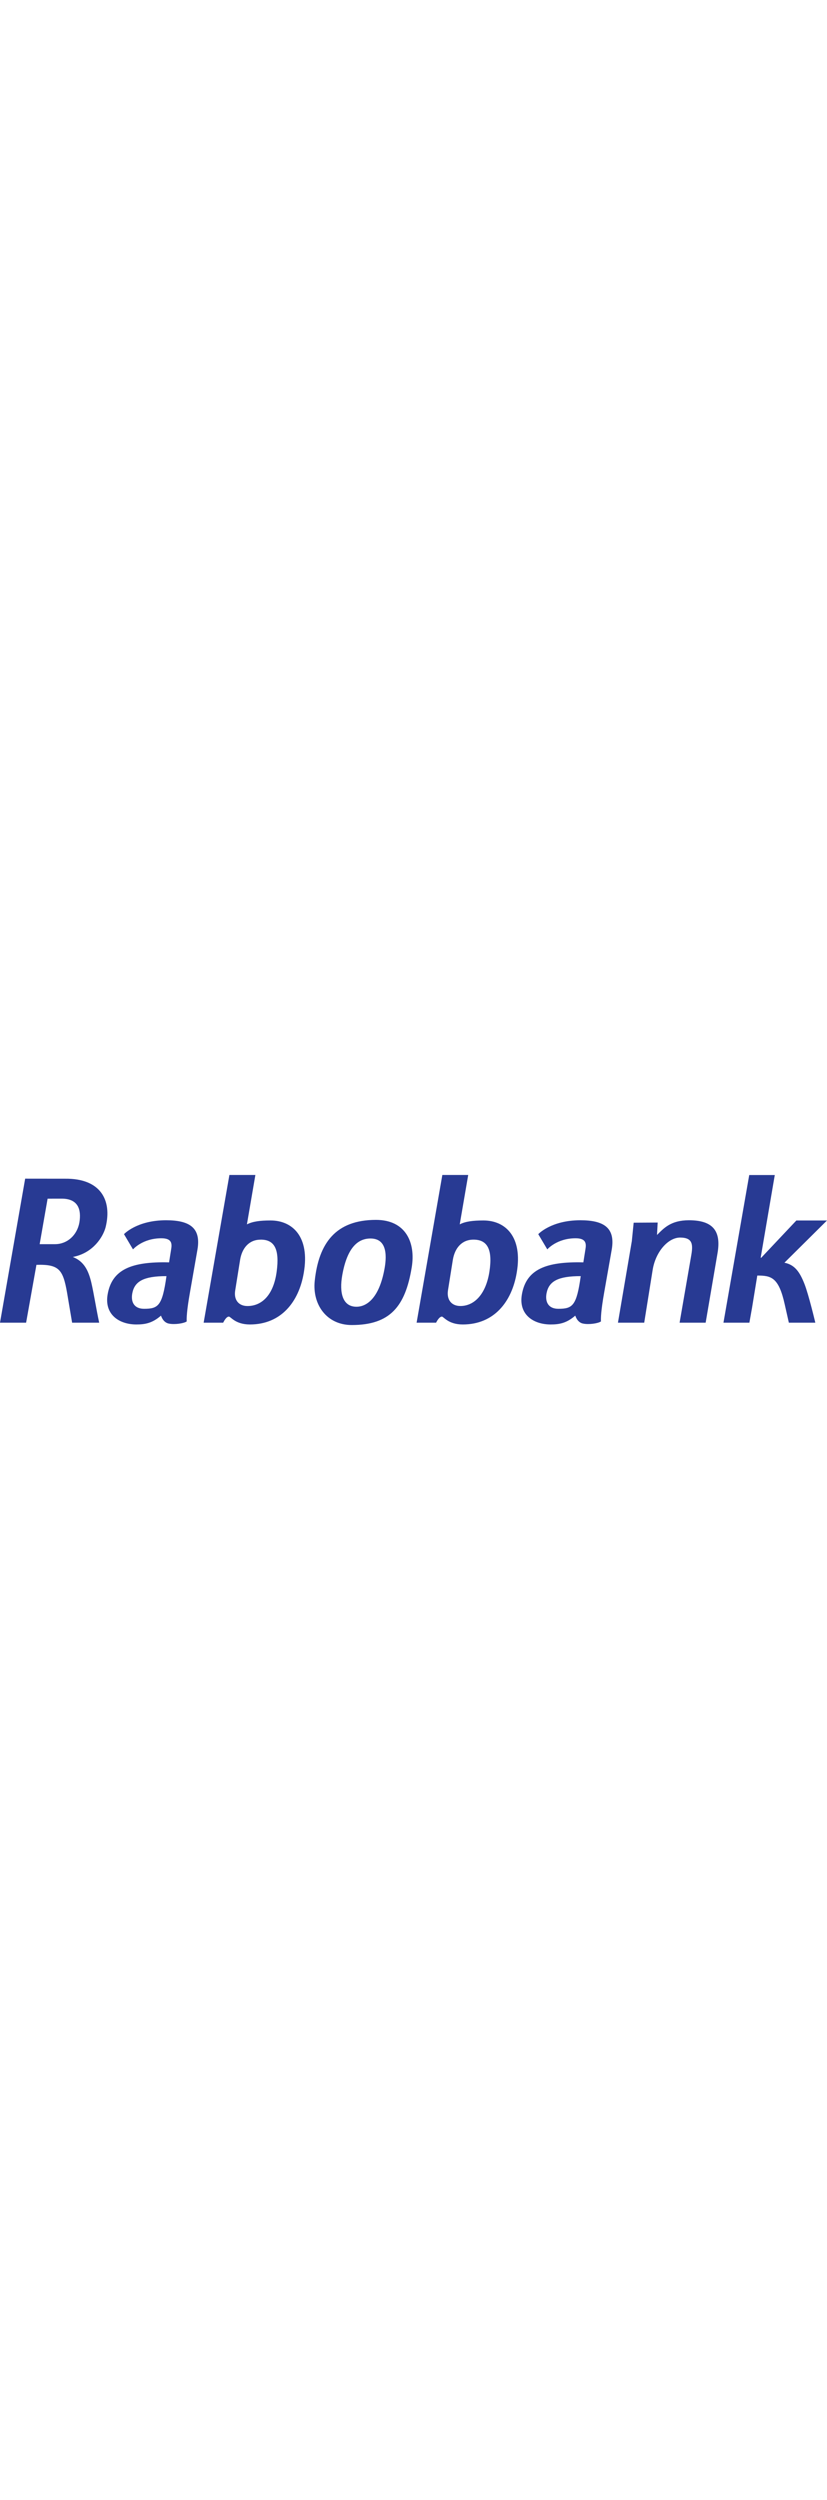 <svg xmlns="http://www.w3.org/2000/svg" width="150" height="453" viewBox="0 0 54.104 9.809"><path d="M32.017 6.329c-.23 1.467-.988 2.236-1.898 2.236-.576 0-.908-.404-.81-1.031l.318-1.992c.124-.738.564-1.315 1.353-1.315.873 0 1.271.593 1.037 2.102m-3.116 2.925c.123 0 .418.518 1.376.518 2.041 0 3.208-1.477 3.528-3.381.404-2.349-.738-3.417-2.177-3.417-.677 0-1.182.061-1.551.256L30.632 0h-1.693l-1.684 9.655h1.276s.186-.398.382-.398h-.012v-.003zm18.037-4.118c.259-1.463-.283-2.176-1.868-2.176-1.18 0-1.646.521-2.087.963l.043-.813-1.57.01-.121 1.205-.908 5.331h1.719l.554-3.461c.196-1.192 1.021-2.103 1.794-2.103.861 0 .851.492.715 1.242l-.749 4.322h1.705l.773-4.52zm7.166-2.161H52.1l-2.302 2.44-.033-.007.923-5.403h-1.672l-1.686 9.65h1.696l.173-.967.345-2.113c.896 0 1.4.098 1.793 1.879l.271 1.201h1.732s-.431-1.826-.713-2.539c-.297-.75-.618-1.246-1.308-1.381l2.785-2.76zM4.852 5.341c1.24-.271 1.885-1.274 2.058-1.926C7.352 1.621 6.555.22 4.267.245L1.646.242 0 9.655h1.708l.676-3.781c1.575-.043 1.768.34 2.063 2.176l.271 1.605h1.771c-.209-.973-.343-1.889-.515-2.625-.186-.776-.472-1.381-1.209-1.669l.087-.02zM5.195 3.1c-.147.836-.795 1.423-1.593 1.423H2.595l.52-2.973.916-.002c1.087 0 1.299.715 1.164 1.552m7.723 1.778c.245-1.427-.517-1.918-2.053-1.918-1.918 0-2.753.91-2.753.91l.589.995s.62-.727 1.857-.727c.689 0 .704.352.638.727l-.135.848c-2.471-.061-3.736.469-4.019 2.09-.231 1.328.765 1.969 1.882 1.969.577 0 1.044-.088 1.608-.578.111.318.309.488.529.523.356.074.971-.01 1.155-.145-.014-.197 0-.699.209-1.879l.493-2.815zm-2.027 1.734c-.274 1.941-.532 2.135-1.468 2.135-.64 0-.876-.438-.768-1.012.149-.783.74-1.123 2.236-1.123m29.13-1.734c.246-1.427-.517-1.918-2.054-1.918-1.917 0-2.753.91-2.753.91l.591.995s.619-.727 1.854-.727c.691 0 .705.352.64.727l-.135.848c-2.472-.061-3.736.469-4.02 2.09-.234 1.328.762 1.969 1.88 1.969.577 0 1.045-.088 1.611-.578.108.318.306.488.527.523.356.074.971-.01 1.154-.145-.012-.197 0-.699.209-1.879l.496-2.815zm-2.028 1.734c-.272 1.941-.531 2.135-1.468 2.135-.639 0-.876-.438-.769-1.012.15-.783.741-1.123 2.237-1.123m-21.644 3.16c2.041 0 3.208-1.477 3.526-3.381.405-2.349-.736-3.417-2.176-3.417-.676 0-1.164.061-1.545.256L16.708 0h-1.7l-1.685 9.655h1.279s.184-.398.369-.398c.124-.003.419.515 1.378.515m.713-5.545c.873 0 1.243.59 1.037 2.102-.21 1.545-.988 2.238-1.91 2.238-.577 0-.909-.406-.799-1.033l.319-1.99c.122-.739.564-1.315 1.34-1.315h.013v-.002zm3.529 2.688c.263-2.458 1.371-3.979 4.006-3.979 1.955 0 2.603 1.493 2.34 3.098-.42 2.566-1.419 3.775-3.927 3.775-1.623 0-2.587-1.324-2.419-2.894m4.561-.762c.126-.68.259-2-.911-2-.786 0-1.52.533-1.85 2.401-.201 1.143.019 2.059.93 2.059.666-.001 1.479-.55 1.831-2.46" fill="#283a93"/></svg>
